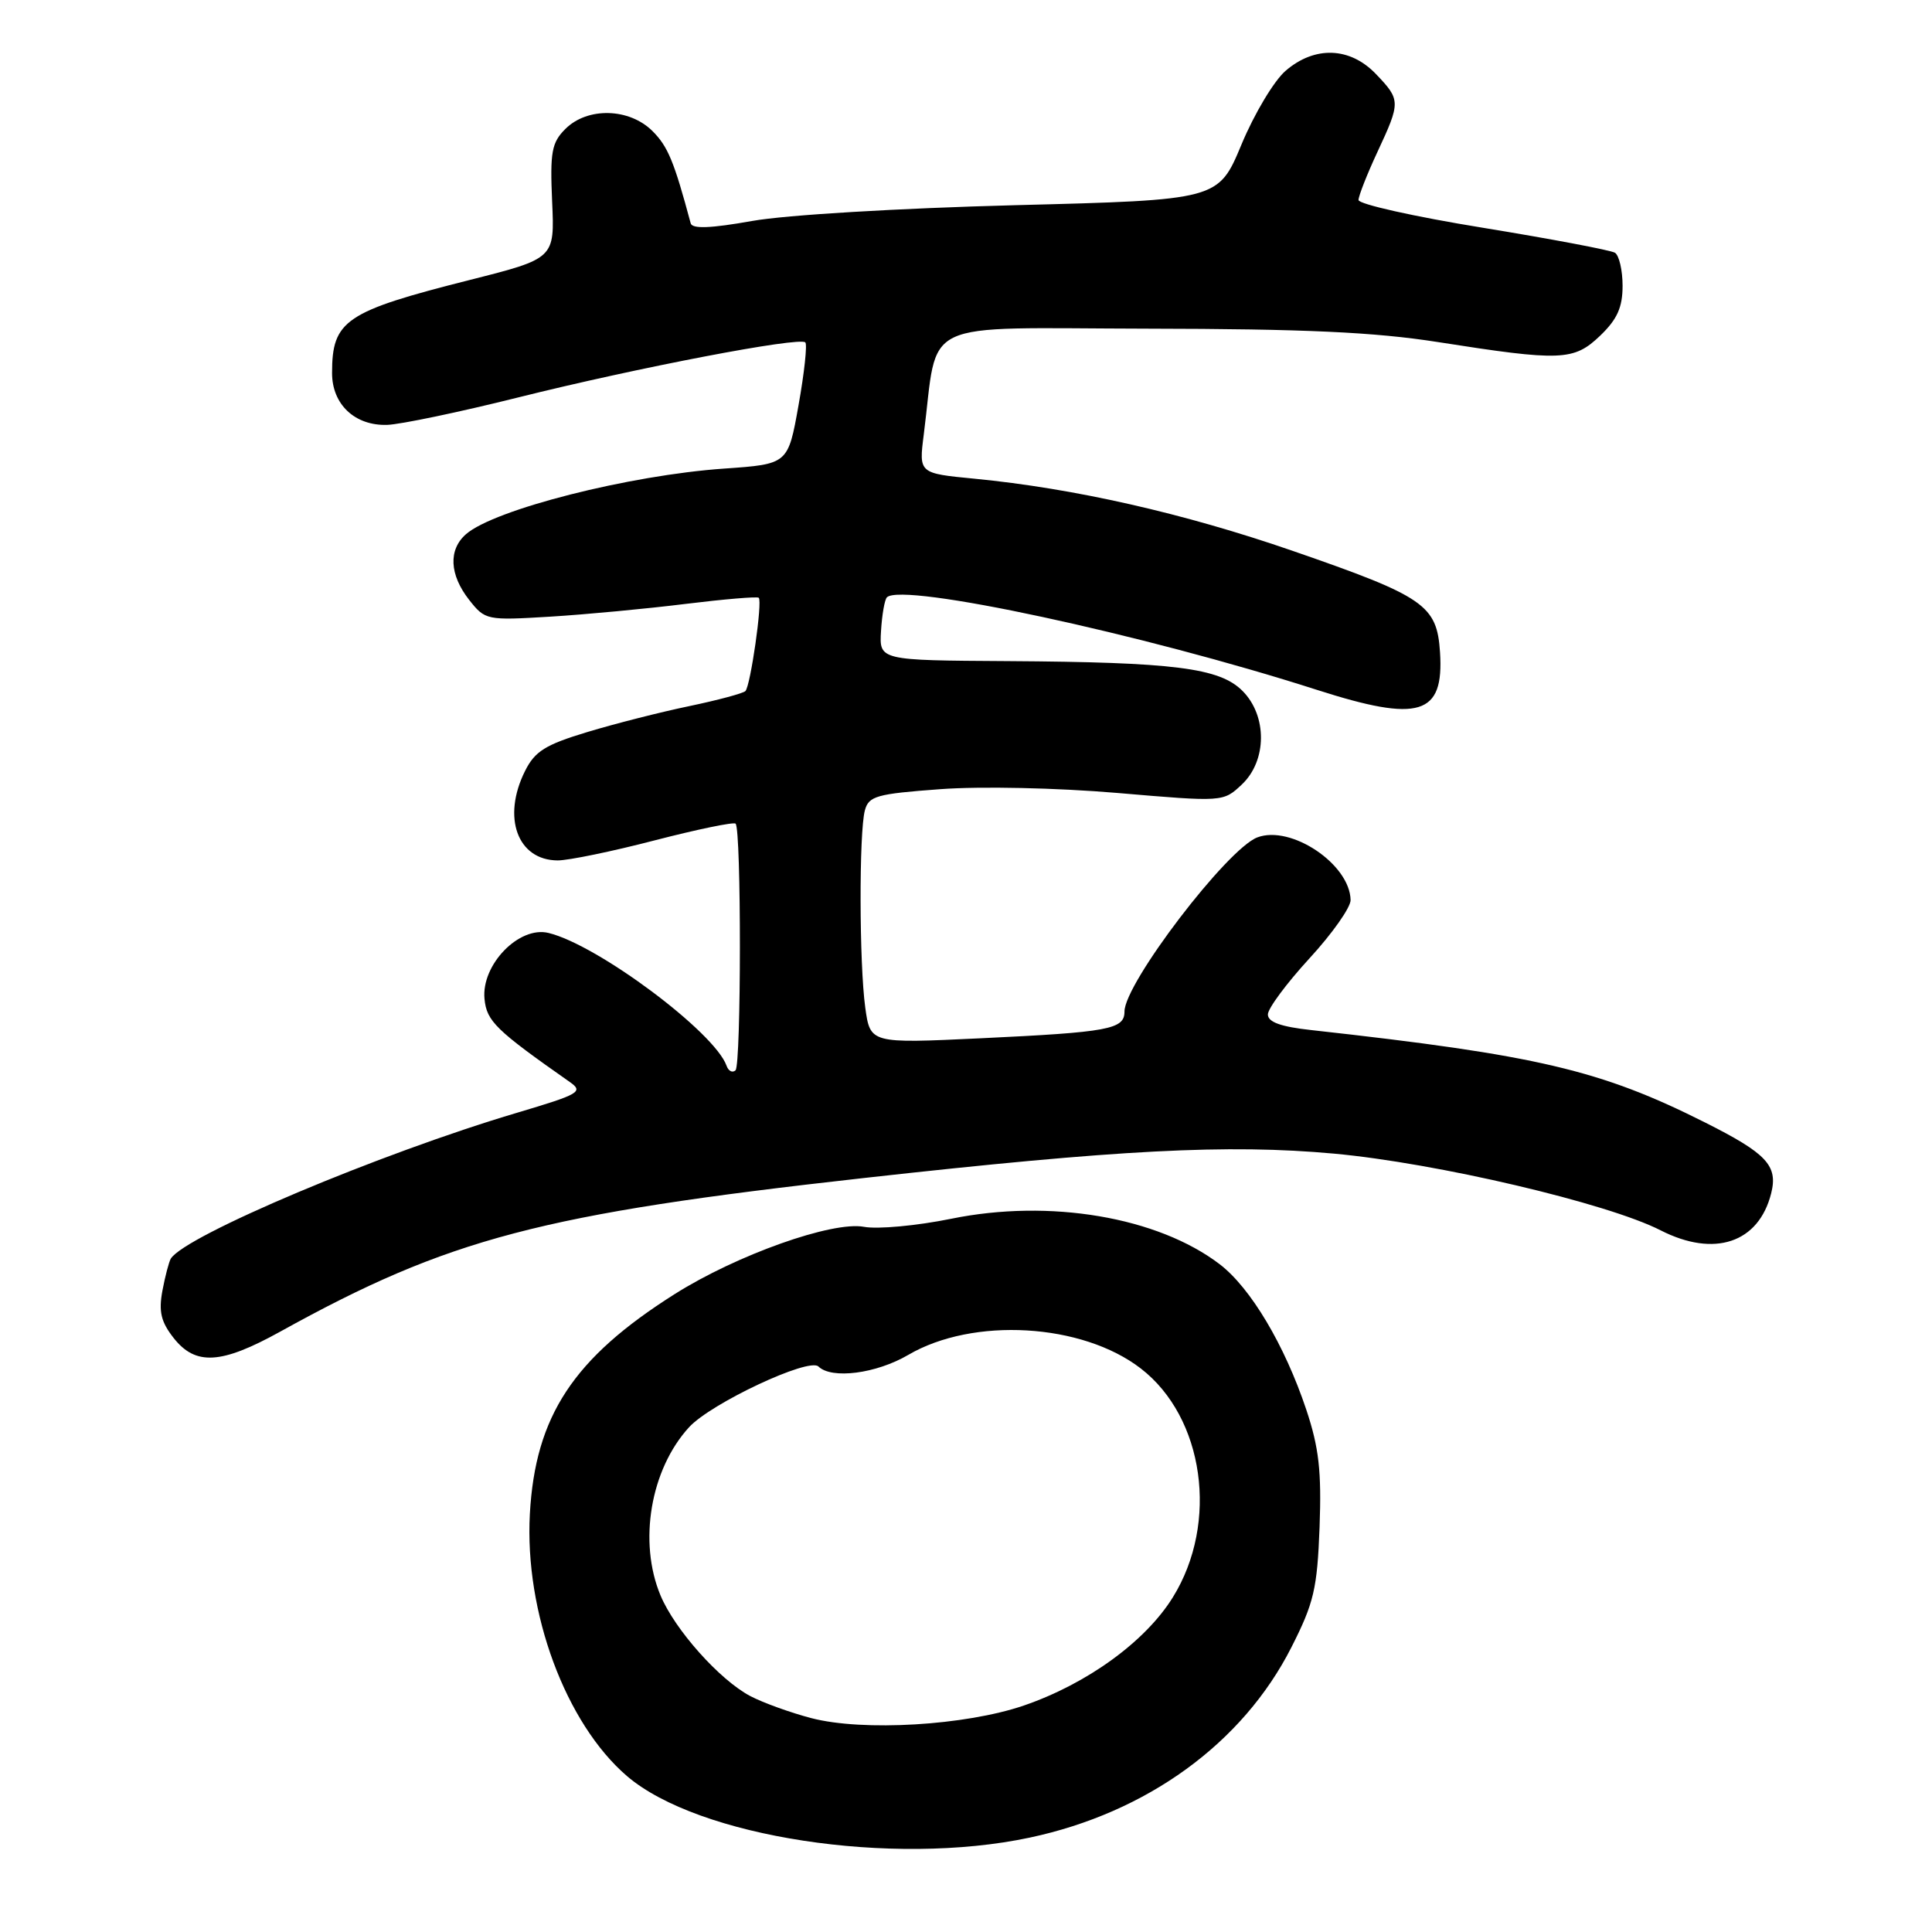 <?xml version="1.0" encoding="UTF-8" standalone="no"?>
<!DOCTYPE svg PUBLIC "-//W3C//DTD SVG 1.1//EN" "http://www.w3.org/Graphics/SVG/1.1/DTD/svg11.dtd" >
<svg xmlns="http://www.w3.org/2000/svg" xmlns:xlink="http://www.w3.org/1999/xlink" version="1.1" viewBox="0 0 256 256">
 <g >
 <path fill="currentColor"
d=" M 136.41 243.50 C 151.98 240.20 164.66 230.99 171.11 218.29 C 174.10 212.40 174.54 210.53 174.85 202.35 C 175.12 194.93 174.77 191.83 173.09 186.79 C 170.22 178.21 165.71 170.65 161.62 167.52 C 153.40 161.25 139.10 158.83 126.05 161.49 C 121.49 162.42 116.29 162.90 114.48 162.56 C 110.29 161.78 97.62 166.28 89.39 171.48 C 75.98 179.96 70.93 187.62 70.21 200.59 C 69.49 213.64 74.96 228.38 83.09 235.35 C 92.54 243.43 118.21 247.36 136.41 243.50 Z  M 37.11 176.46 C 59.49 164.07 71.65 160.87 114.50 156.09 C 148.23 152.33 162.67 151.58 176.74 152.86 C 190.32 154.10 212.99 159.42 220.05 163.03 C 227.17 166.66 233.04 164.69 234.69 158.12 C 235.61 154.45 234.11 152.85 225.96 148.75 C 212.09 141.77 203.72 139.81 173.75 136.49 C 169.71 136.05 168.00 135.43 168.00 134.42 C 168.00 133.63 170.48 130.29 173.50 127.00 C 176.53 123.71 178.98 120.23 178.96 119.26 C 178.87 114.51 171.06 109.27 166.60 110.96 C 162.60 112.48 149.00 130.30 149.00 134.03 C 149.00 136.39 146.98 136.77 129.90 137.58 C 115.31 138.27 115.31 138.27 114.65 133.50 C 113.85 127.66 113.82 110.29 114.60 107.38 C 115.11 105.48 116.13 105.19 124.59 104.57 C 129.98 104.17 140.02 104.39 148.05 105.07 C 162.08 106.27 162.08 106.27 164.54 103.96 C 167.89 100.81 167.94 94.85 164.63 91.54 C 161.59 88.50 155.60 87.74 133.50 87.60 C 116.50 87.50 116.50 87.50 116.74 83.60 C 116.87 81.45 117.22 79.45 117.52 79.15 C 119.53 77.14 151.38 83.99 174.50 91.41 C 188.09 95.77 191.35 94.77 190.81 86.43 C 190.40 80.16 188.77 79.04 171.22 72.97 C 156.83 68.00 142.32 64.71 129.12 63.43 C 121.75 62.72 121.75 62.72 122.40 57.61 C 124.39 41.99 121.23 43.49 152.00 43.55 C 172.93 43.58 182.13 44.01 190.50 45.32 C 206.88 47.89 208.53 47.82 212.03 44.48 C 214.29 42.31 215.00 40.73 215.00 37.87 C 215.00 35.81 214.54 33.84 213.99 33.49 C 213.43 33.15 205.55 31.66 196.49 30.18 C 187.42 28.71 180.00 27.05 180.01 26.50 C 180.02 25.95 181.14 23.09 182.51 20.15 C 185.61 13.50 185.60 13.24 182.31 9.80 C 178.88 6.22 174.21 6.05 170.35 9.38 C 168.83 10.68 166.20 15.07 164.51 19.13 C 161.44 26.50 161.44 26.50 134.47 27.19 C 119.10 27.59 104.13 28.48 99.66 29.28 C 94.14 30.26 91.73 30.35 91.52 29.59 C 89.32 21.39 88.50 19.41 86.47 17.38 C 83.39 14.30 77.84 14.16 74.91 17.09 C 73.10 18.90 72.87 20.14 73.16 26.71 C 73.50 34.25 73.50 34.25 62.27 37.09 C 45.74 41.27 44.00 42.44 44.00 49.43 C 44.00 53.58 47.02 56.43 51.30 56.30 C 53.06 56.24 60.88 54.61 68.67 52.66 C 84.44 48.72 105.93 44.60 106.71 45.37 C 106.98 45.65 106.58 49.39 105.81 53.69 C 104.42 61.50 104.42 61.50 95.96 62.09 C 83.40 62.96 65.51 67.50 61.75 70.78 C 59.39 72.84 59.55 76.15 62.16 79.48 C 64.29 82.18 64.47 82.22 72.91 81.71 C 77.64 81.42 85.71 80.66 90.85 80.02 C 95.99 79.39 100.35 79.02 100.54 79.21 C 101.05 79.71 99.44 90.90 98.77 91.57 C 98.45 91.88 95.12 92.77 91.35 93.56 C 87.58 94.34 81.49 95.89 77.82 97.00 C 72.26 98.68 70.88 99.54 69.57 102.16 C 66.49 108.32 68.57 113.99 73.90 114.01 C 75.33 114.01 81.12 112.82 86.76 111.35 C 92.41 109.89 97.23 108.89 97.47 109.14 C 98.24 109.90 98.22 141.11 97.46 141.82 C 97.05 142.20 96.52 141.92 96.27 141.21 C 94.68 136.76 79.20 125.20 72.68 123.62 C 68.78 122.66 63.75 127.85 64.20 132.37 C 64.49 135.32 65.70 136.50 75.50 143.37 C 77.35 144.67 76.80 144.98 68.50 147.45 C 50.37 152.83 24.52 163.73 22.63 166.78 C 22.39 167.19 21.88 169.10 21.52 171.03 C 21.01 173.79 21.33 175.15 23.00 177.28 C 25.91 180.98 29.30 180.78 37.11 176.46 Z  M 107.50 227.66 C 104.75 226.94 101.12 225.63 99.42 224.74 C 95.37 222.61 89.42 215.95 87.52 211.40 C 84.56 204.31 86.19 194.71 91.30 189.12 C 94.21 185.94 107.20 179.84 108.45 181.07 C 110.20 182.78 116.10 182.02 120.35 179.53 C 128.95 174.49 143.39 175.33 151.16 181.33 C 159.56 187.81 161.53 201.76 155.42 211.63 C 151.80 217.49 144.08 223.10 135.67 225.99 C 127.93 228.64 114.36 229.45 107.50 227.66 Z "/>
</g>
</svg>